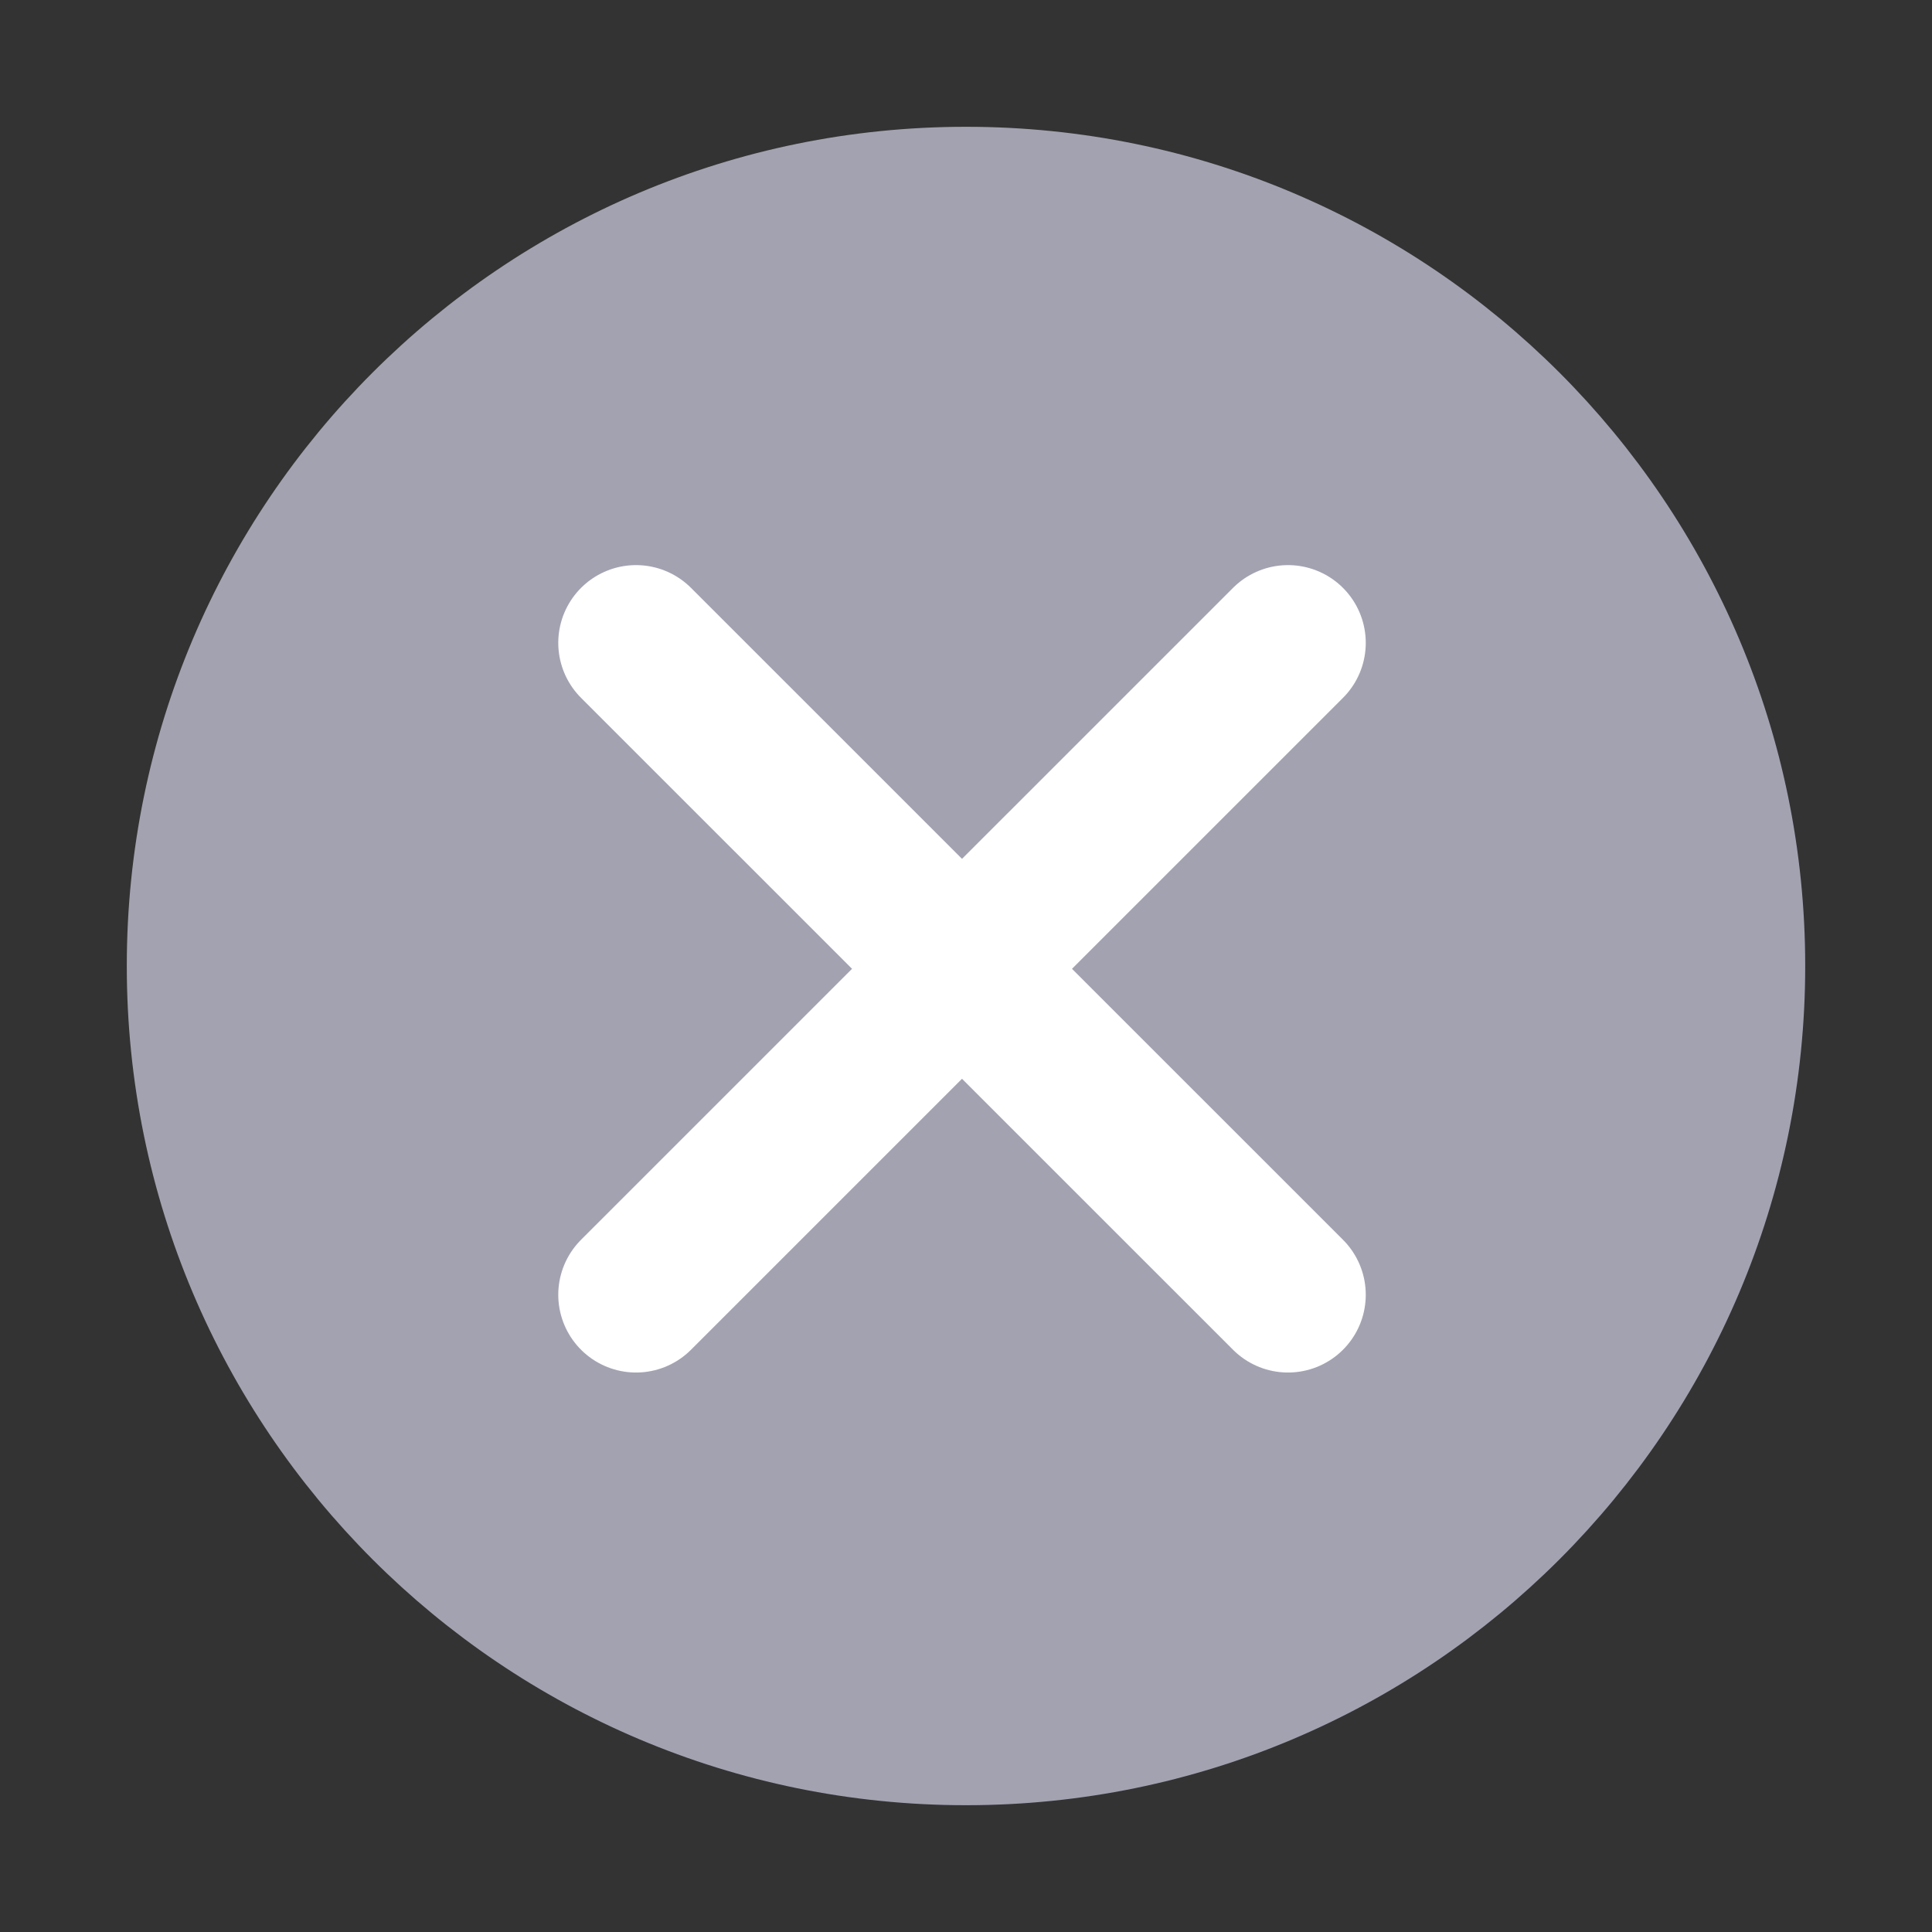 <svg width="24" height="24" viewBox="0 0 24 24" fill="none" xmlns="http://www.w3.org/2000/svg">
<rect x="0" y="0" width="24" height="24" fill="#333333" stroke="none"/>
<path d="M12 22C17.523 22 22 17.523 22 12C22 6.477 17.523 2 12 2C6.477 2 2 6.477 2 12C2 17.523 6.477 22 12 22Z" fill="#A3A2B1" stroke="#A3A2B1" stroke-width="0.85" stroke-linecap="round" stroke-linejoin="round"/>
<path d="M7.901 7.986L16 16.084" stroke="white" stroke-width="1.932" stroke-linecap="round" stroke-linejoin="round"/>
<path d="M16 7.986L7.901 16.084" stroke="white" stroke-width="1.932" stroke-linecap="round" stroke-linejoin="round"/>
</svg>
